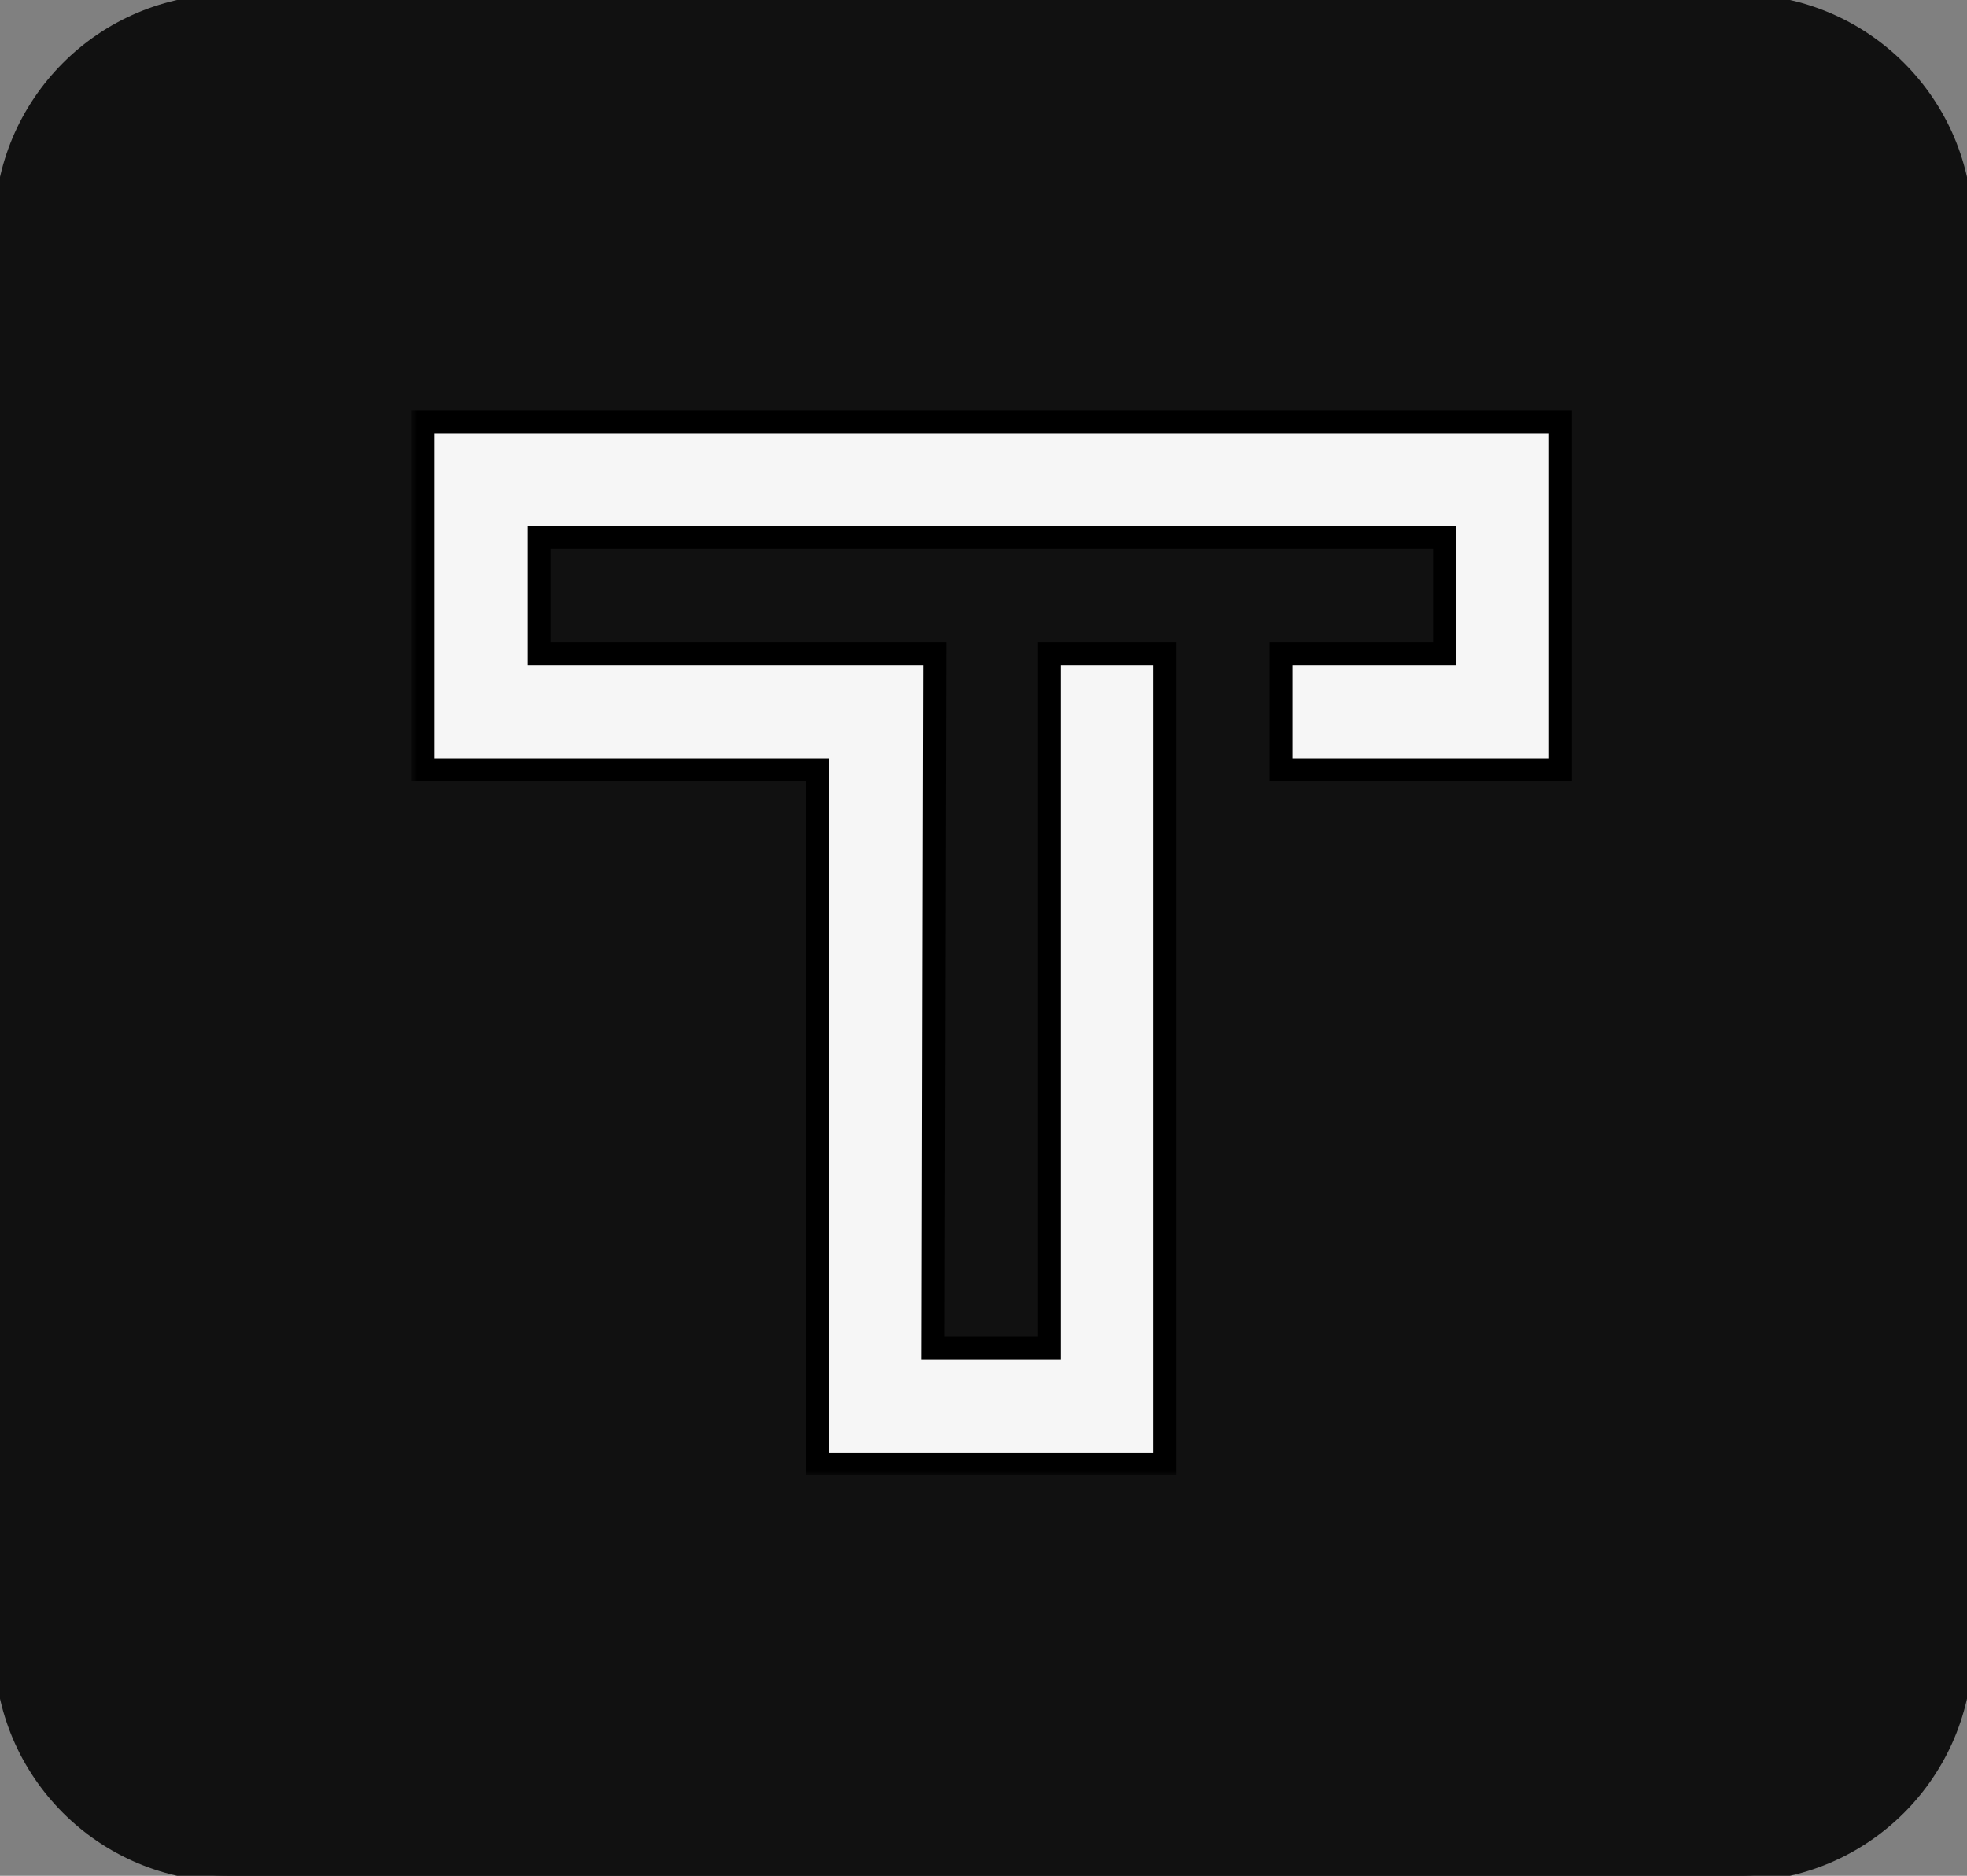 <svg width="172" height="164" viewBox="0 0 172 164" fill="none" xmlns="http://www.w3.org/2000/svg">
<rect x="0" y="0" width="172" height="164" fill="#808080" stroke="none"/>
<path d="M0 20C0 8.954 8.954 0 20 0H152C163.046 0 172 8.954 172 20V144C172 155.046 163.046 164 152 164H20C8.954 164 0 155.046 0 144V20Z" fill="#111111"/>
<path d="M0 20C0 8.954 8.954 0 20 0H152C163.046 0 172 8.954 172 20V144C172 155.046 163.046 164 152 164H20C8.954 164 0 155.046 0 144V20Z" stroke="#111111"/>
<mask id="path-2-outside-1_6_60" maskUnits="userSpaceOnUse" x="36" y="35" width="102" height="94" fill="black">
<rect fill="white" x="36" y="35" width="102" height="94"/>
<path d="M37 36.87H136.45V67.29H112.01V57.15H126.31V47.01H47.14V57.15H81.72L81.59 117.86H91.73V57.15H101.87V128H71.45V67.29H37V36.87Z"/>
</mask>
<path d="M37 36.87H136.45V67.29H112.01V57.15H126.31V47.01H47.14V57.15H81.72L81.59 117.86H91.73V57.15H101.87V128H71.45V67.29H37V36.87Z" fill="#F6F6F6"/>
<path d="M37 36.87V35.87H36V36.87H37ZM136.45 36.87H137.45V35.87H136.45V36.87ZM136.45 67.29V68.29H137.45V67.29H136.45ZM112.01 67.29H111.01V68.29H112.01V67.29ZM112.01 57.15V56.15H111.01V57.15H112.01ZM126.31 57.15V58.15H127.31V57.15H126.31ZM126.31 47.01H127.31V46.01H126.31V47.01ZM47.14 47.01V46.01H46.14V47.01H47.14ZM47.14 57.15H46.14V58.15H47.14V57.15ZM81.72 57.15L82.72 57.152L82.722 56.15H81.72V57.15ZM81.59 117.86L80.59 117.858L80.588 118.86H81.59V117.86ZM91.73 117.86V118.86H92.73V117.86H91.73ZM91.73 57.15V56.15H90.73V57.15H91.73ZM101.87 57.15H102.87V56.15H101.87V57.15ZM101.87 128V129H102.87V128H101.87ZM71.45 128H70.45V129H71.45V128ZM71.45 67.29H72.45V66.29H71.45V67.29ZM37 67.29H36V68.29H37V67.29ZM37 37.87H136.45V35.87H37V37.87ZM135.45 36.87V67.29H137.45V36.87H135.45ZM136.45 66.29H112.01V68.29H136.45V66.29ZM113.01 67.29V57.15H111.01V67.29H113.01ZM112.01 58.15H126.31V56.15H112.01V58.15ZM127.31 57.15V47.01H125.31V57.15H127.31ZM126.31 46.01H47.14V48.01H126.31V46.01ZM46.14 47.01V57.15H48.14V47.01H46.14ZM47.14 58.15H81.72V56.15H47.14V58.15ZM80.72 57.148L80.59 117.858L82.59 117.862L82.72 57.152L80.72 57.148ZM81.59 118.86H91.73V116.86H81.59V118.86ZM92.73 117.86V57.15H90.73V117.86H92.73ZM91.73 58.15H101.87V56.15H91.73V58.15ZM100.87 57.15V128H102.87V57.15H100.87ZM101.87 127H71.45V129H101.87V127ZM72.45 128V67.29H70.45V128H72.45ZM71.45 66.29H37V68.29H71.45V66.29ZM38 67.29V36.87H36V67.29H38Z" fill="black" mask="url(#path-2-outside-1_6_60)"/>
</svg>
